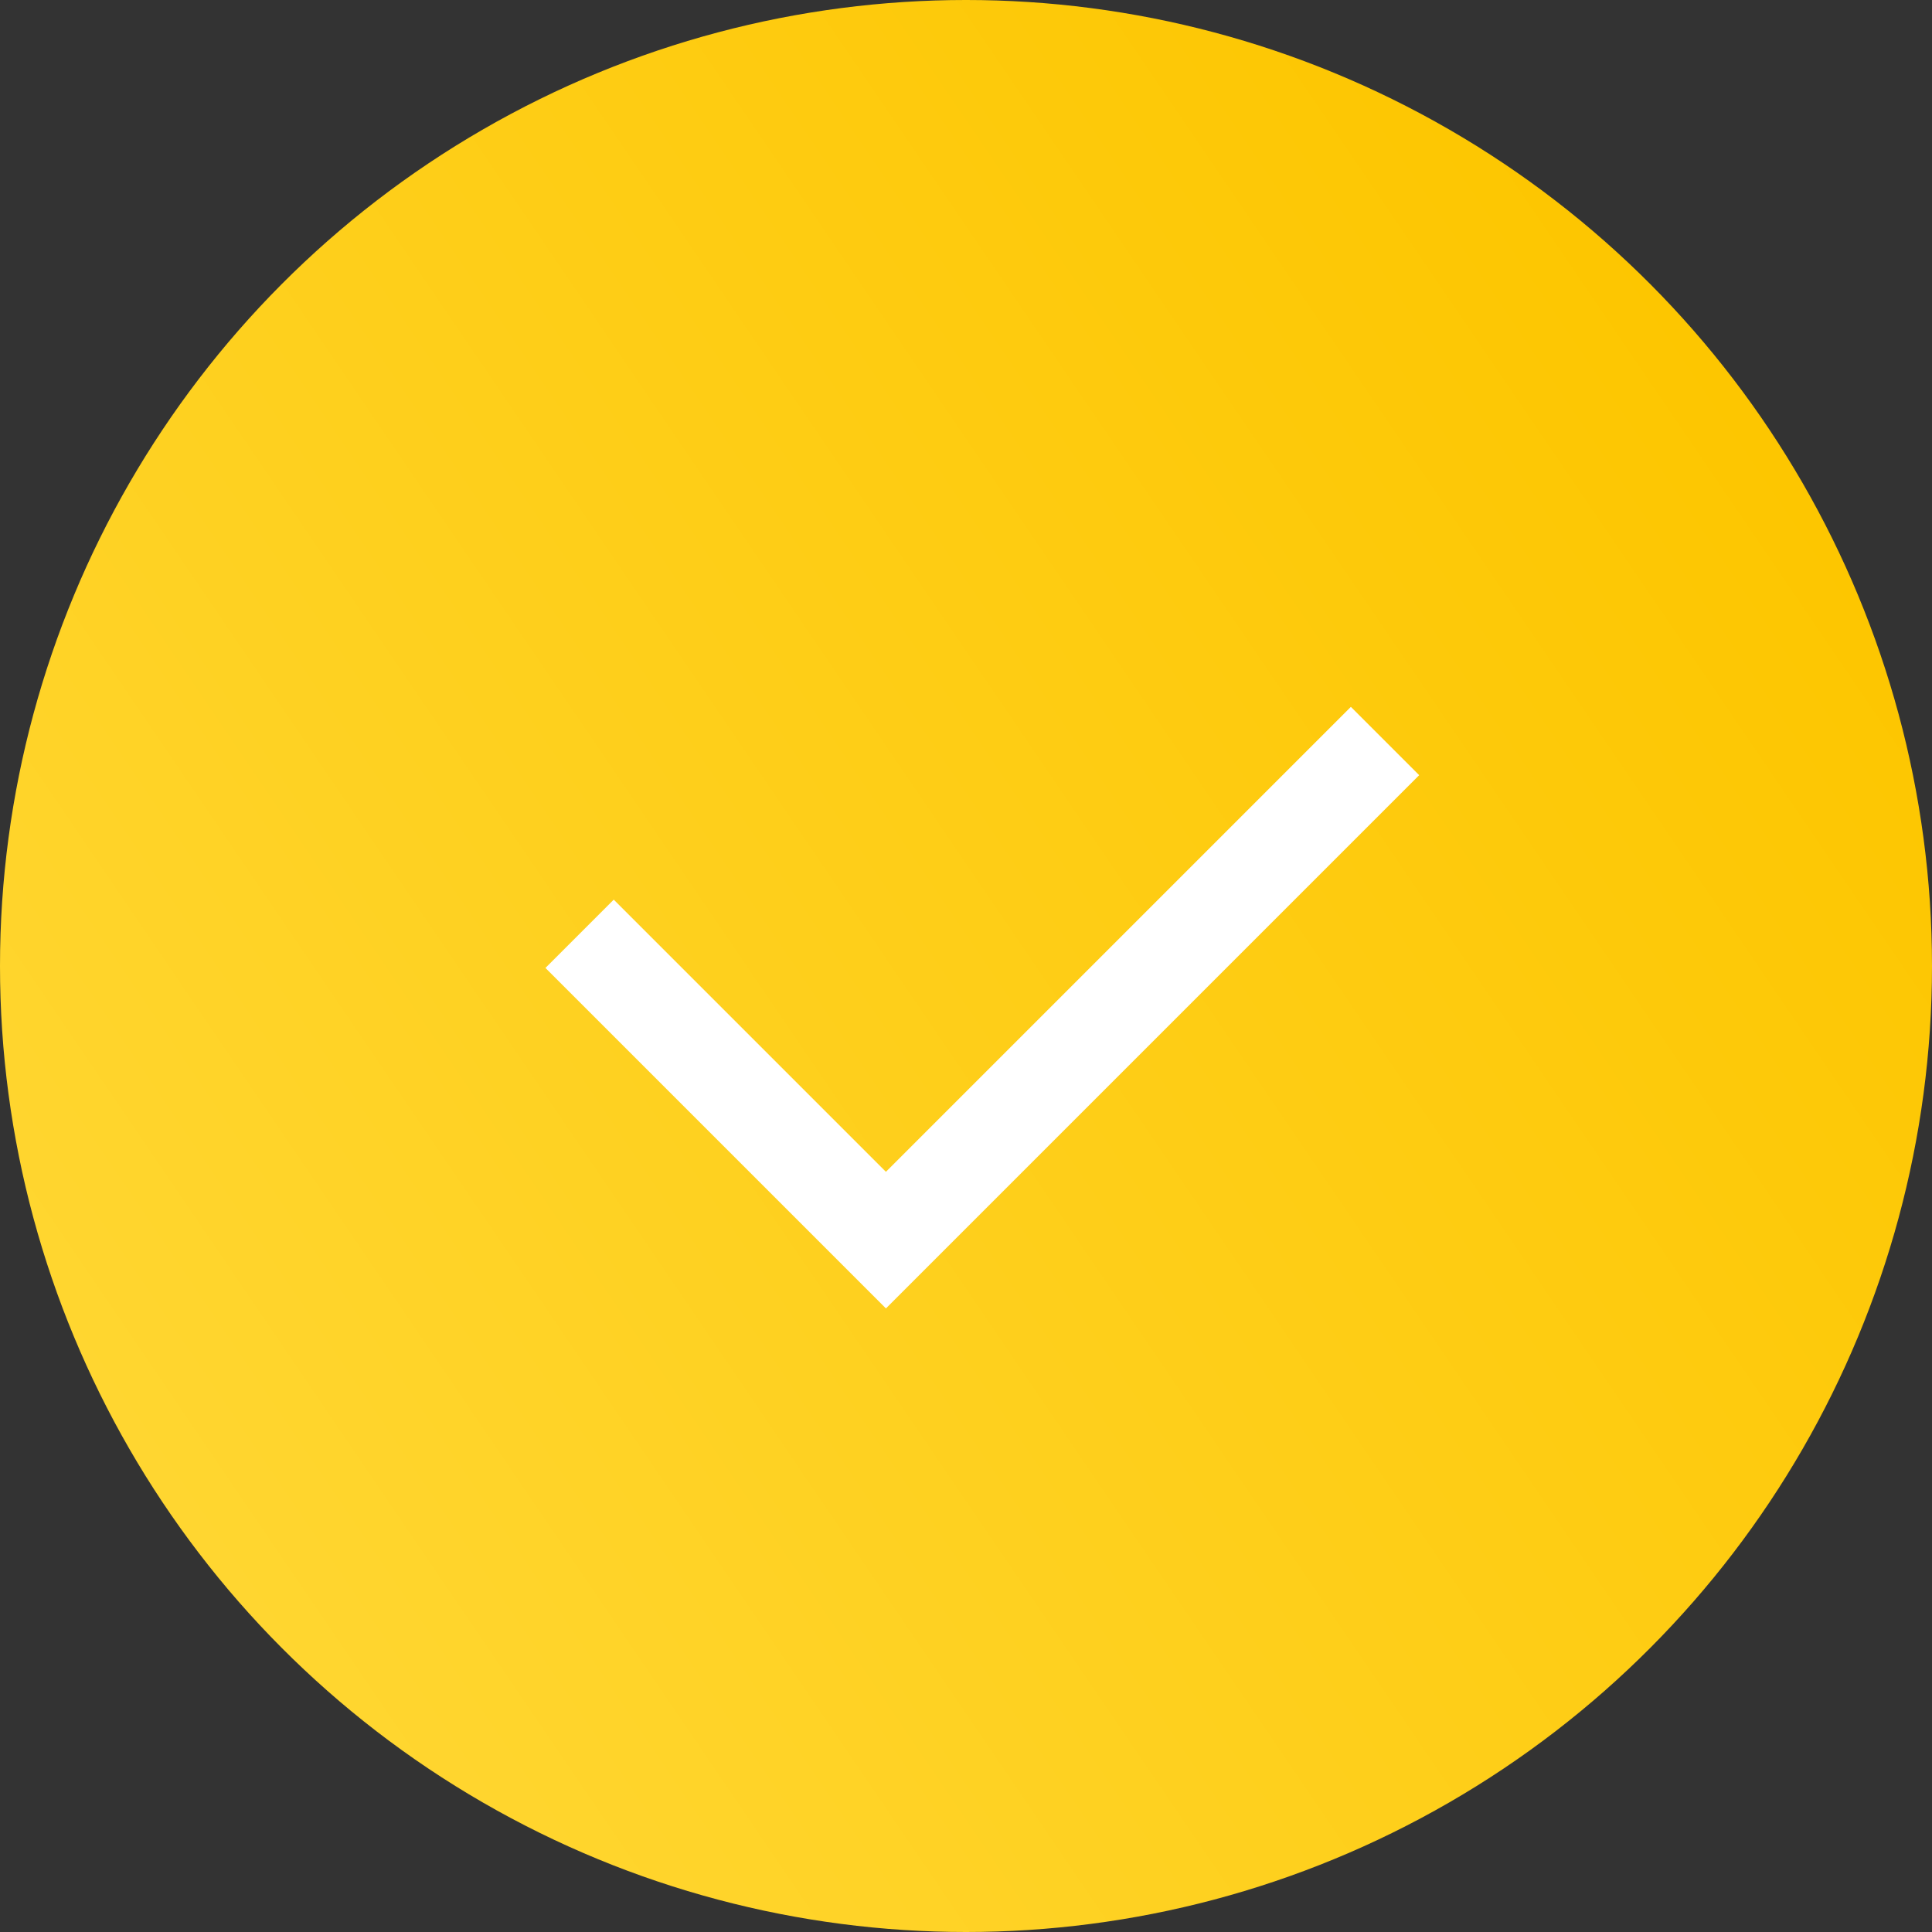 <?xml version="1.0" encoding="UTF-8"?>
<svg width="60px" height="60px" viewBox="0 0 60 60" version="1.1" xmlns="http://www.w3.org/2000/svg" xmlns:xlink="http://www.w3.org/1999/xlink">
    <rect x="0" y="0" width="60" height="60" fill="#333333" stroke="none"/>
    <!-- Generator: Sketch 59.1 (86144) - https://sketch.com -->
    <title>xhdpi/支付成功</title>
    <desc>Created with Sketch.</desc>
    <defs>
        <linearGradient x1="8.339%" y1="76.192%" x2="89.489%" y2="21.007%" id="linearGradient-1">
            <stop stop-color="#FFD630" offset="0%"></stop>
            <stop stop-color="#FDC600" offset="100%"></stop>
        </linearGradient>
    </defs>
    <g id="页面1" stroke="none" stroke-width="1" fill="none" fill-rule="evenodd">
        <g id="转账04" transform="translate(-158, -101)">
            <g id="支付成功" transform="translate(158, 101)">
                <circle id="Oval" fill="url(#linearGradient-1)" cx="30" cy="30" r="30"></circle>
                <polyline id="Path-5" stroke="#FFFFFF" stroke-width="3" points="18 29 27.513 38.513 43.013 23.013"></polyline>
            </g>
        </g>
    </g>
</svg>
